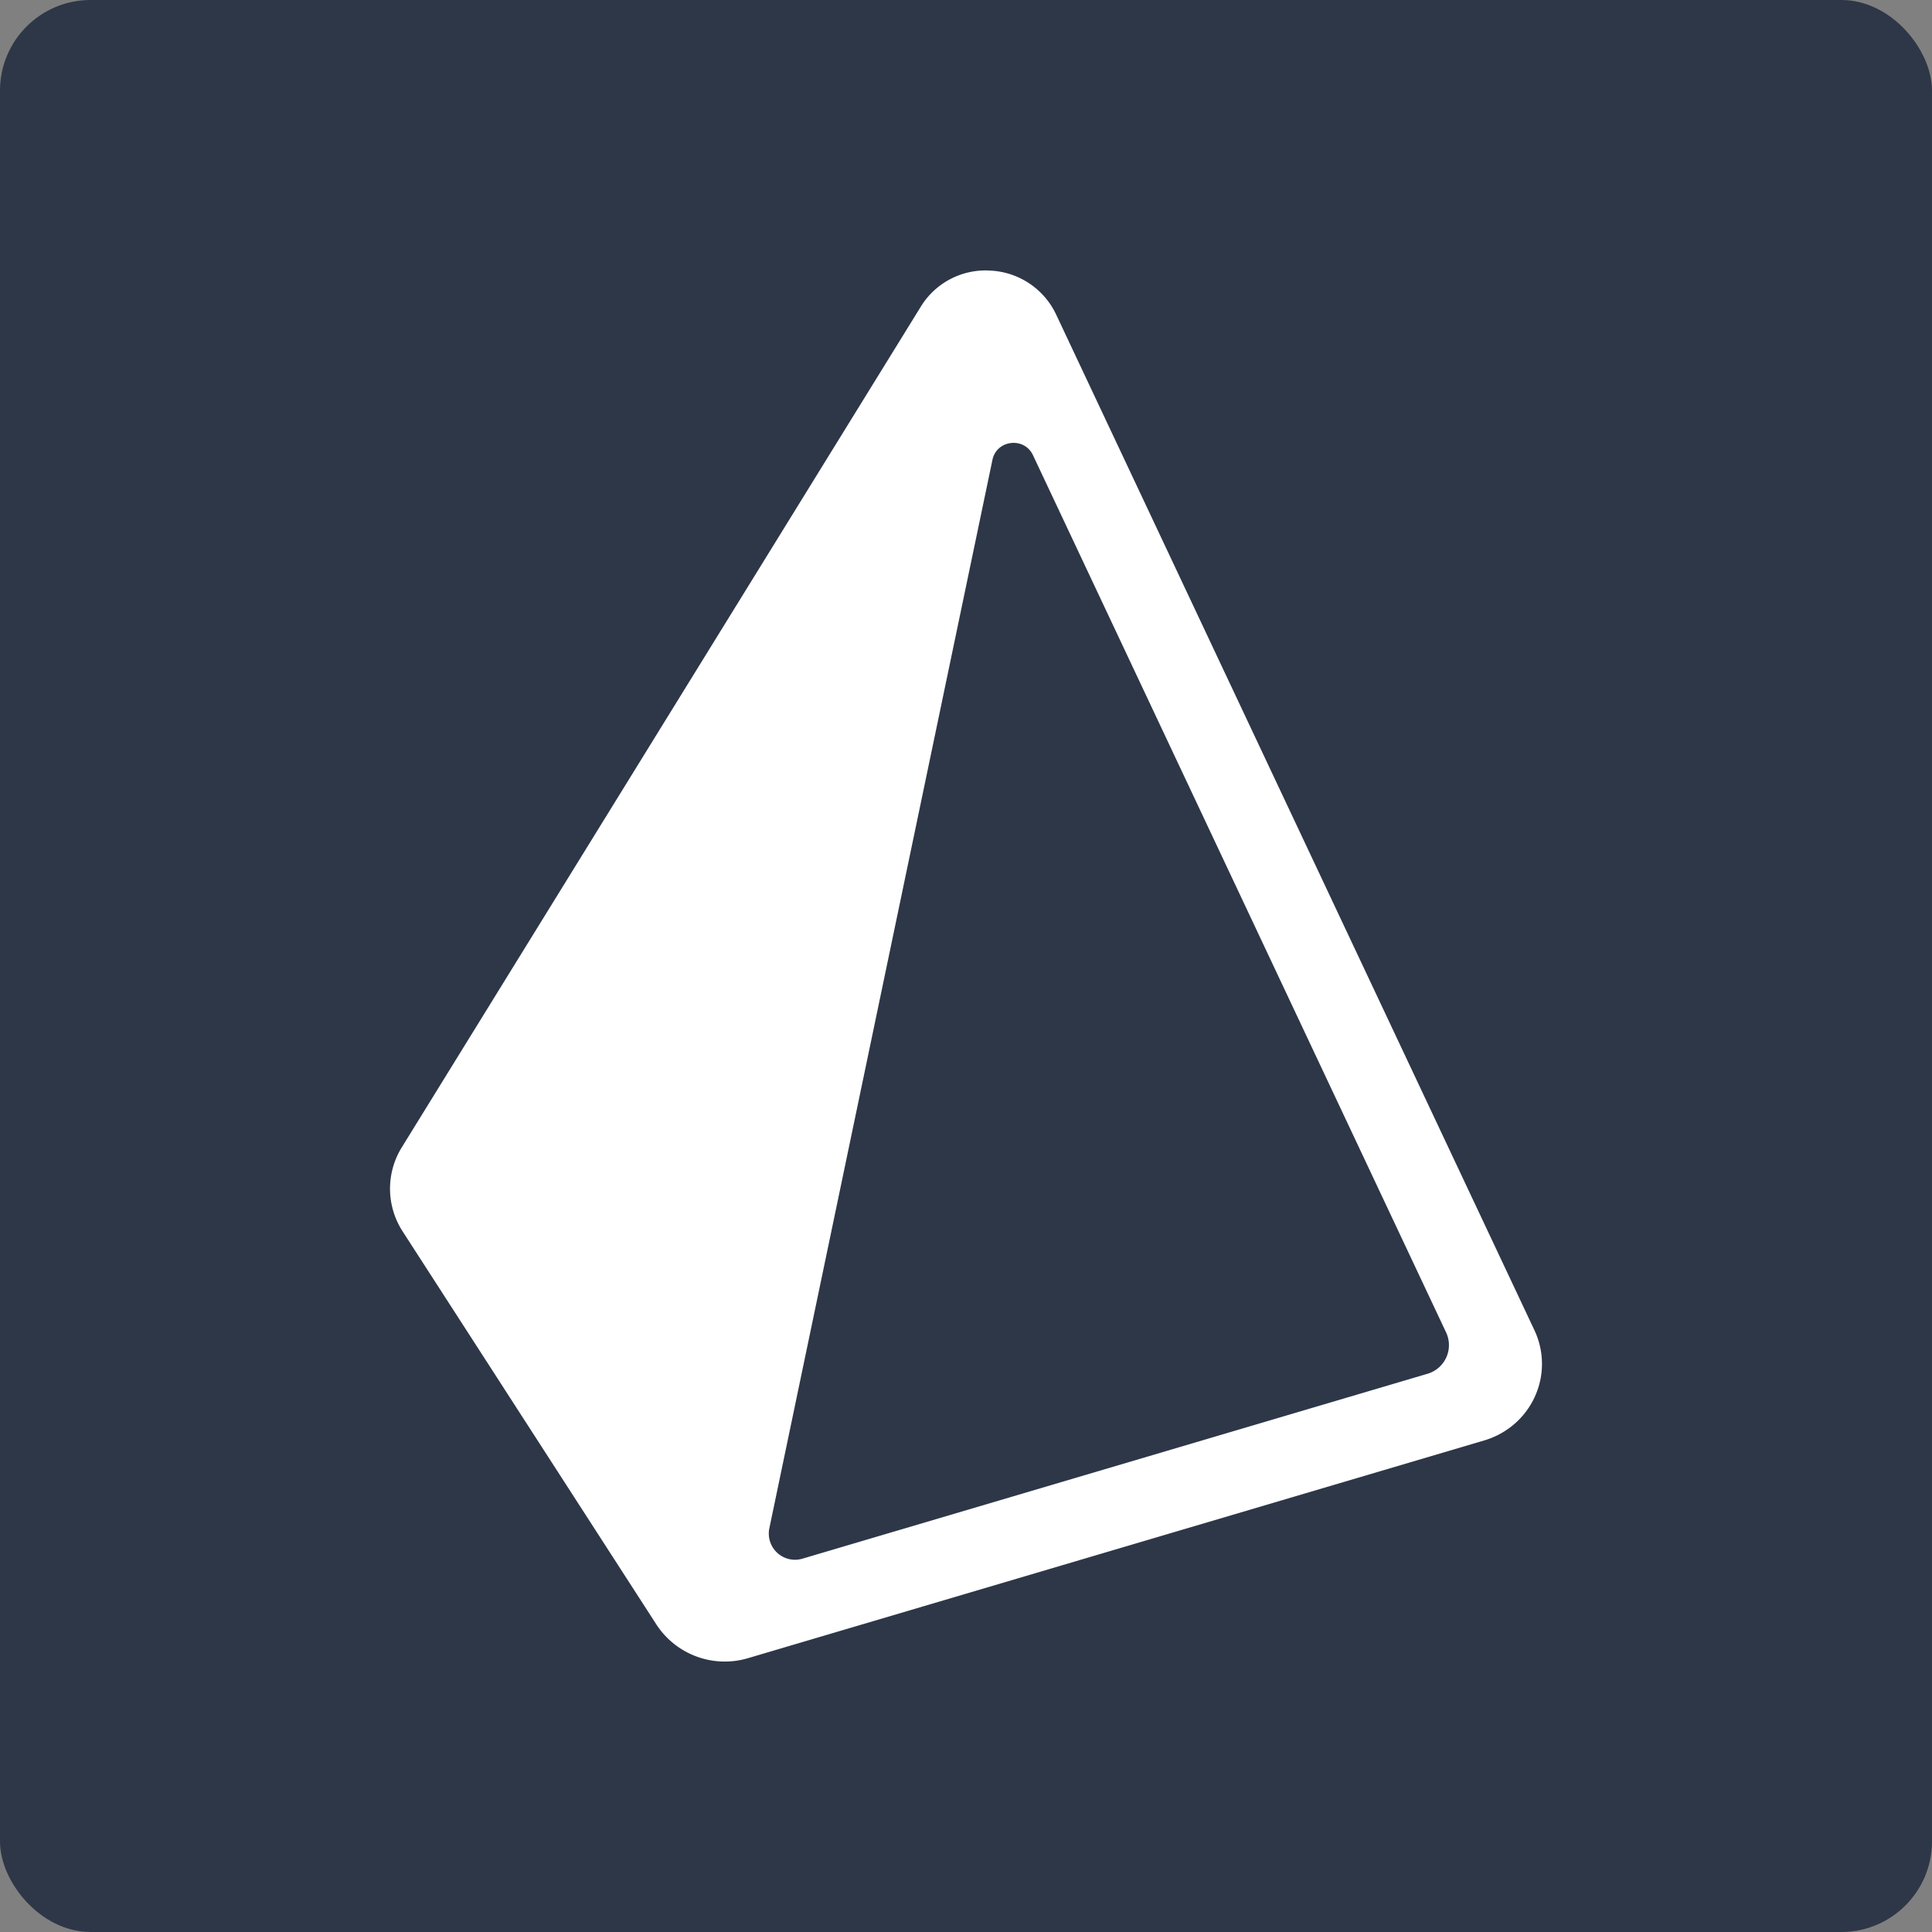 <svg height="25pt" width="25pt" xmlns="http://www.w3.org/2000/svg"><rect width="100%" height="100%" fill="#808080" stroke="none"/><g transform="translate(-5.591 -6.397)"><rect fill="#0a1a2b" height="33.333" rx="1.563" width="33.333" x="5.591" y="6.397" style="fill:#2d3748;fill-opacity:1"/><path d="M26.474 22.951 18.22 5.423a1.324 1.324 0 0 0-1.129-.754 1.31 1.31 0 0 0-1.206.625l-8.952 14.5a1.356 1.356 0 0 0 .016 1.455l4.376 6.779a1.408 1.408 0 0 0 1.58.581l12.703-3.757c.389-.115.707-.39.873-.755a1.36 1.36 0 0 0-.007-1.146zm-1.848.752-10.777 3.188a.452.452 0 0 1-.576-.52l3.85-18.438c.072-.345.549-.4.699-.08l7.129 15.138a.515.515 0 0 1-.325.712z" transform="translate(5.591 6.397)" style="fill:#fff;fill-opacity:1"/></g></svg>